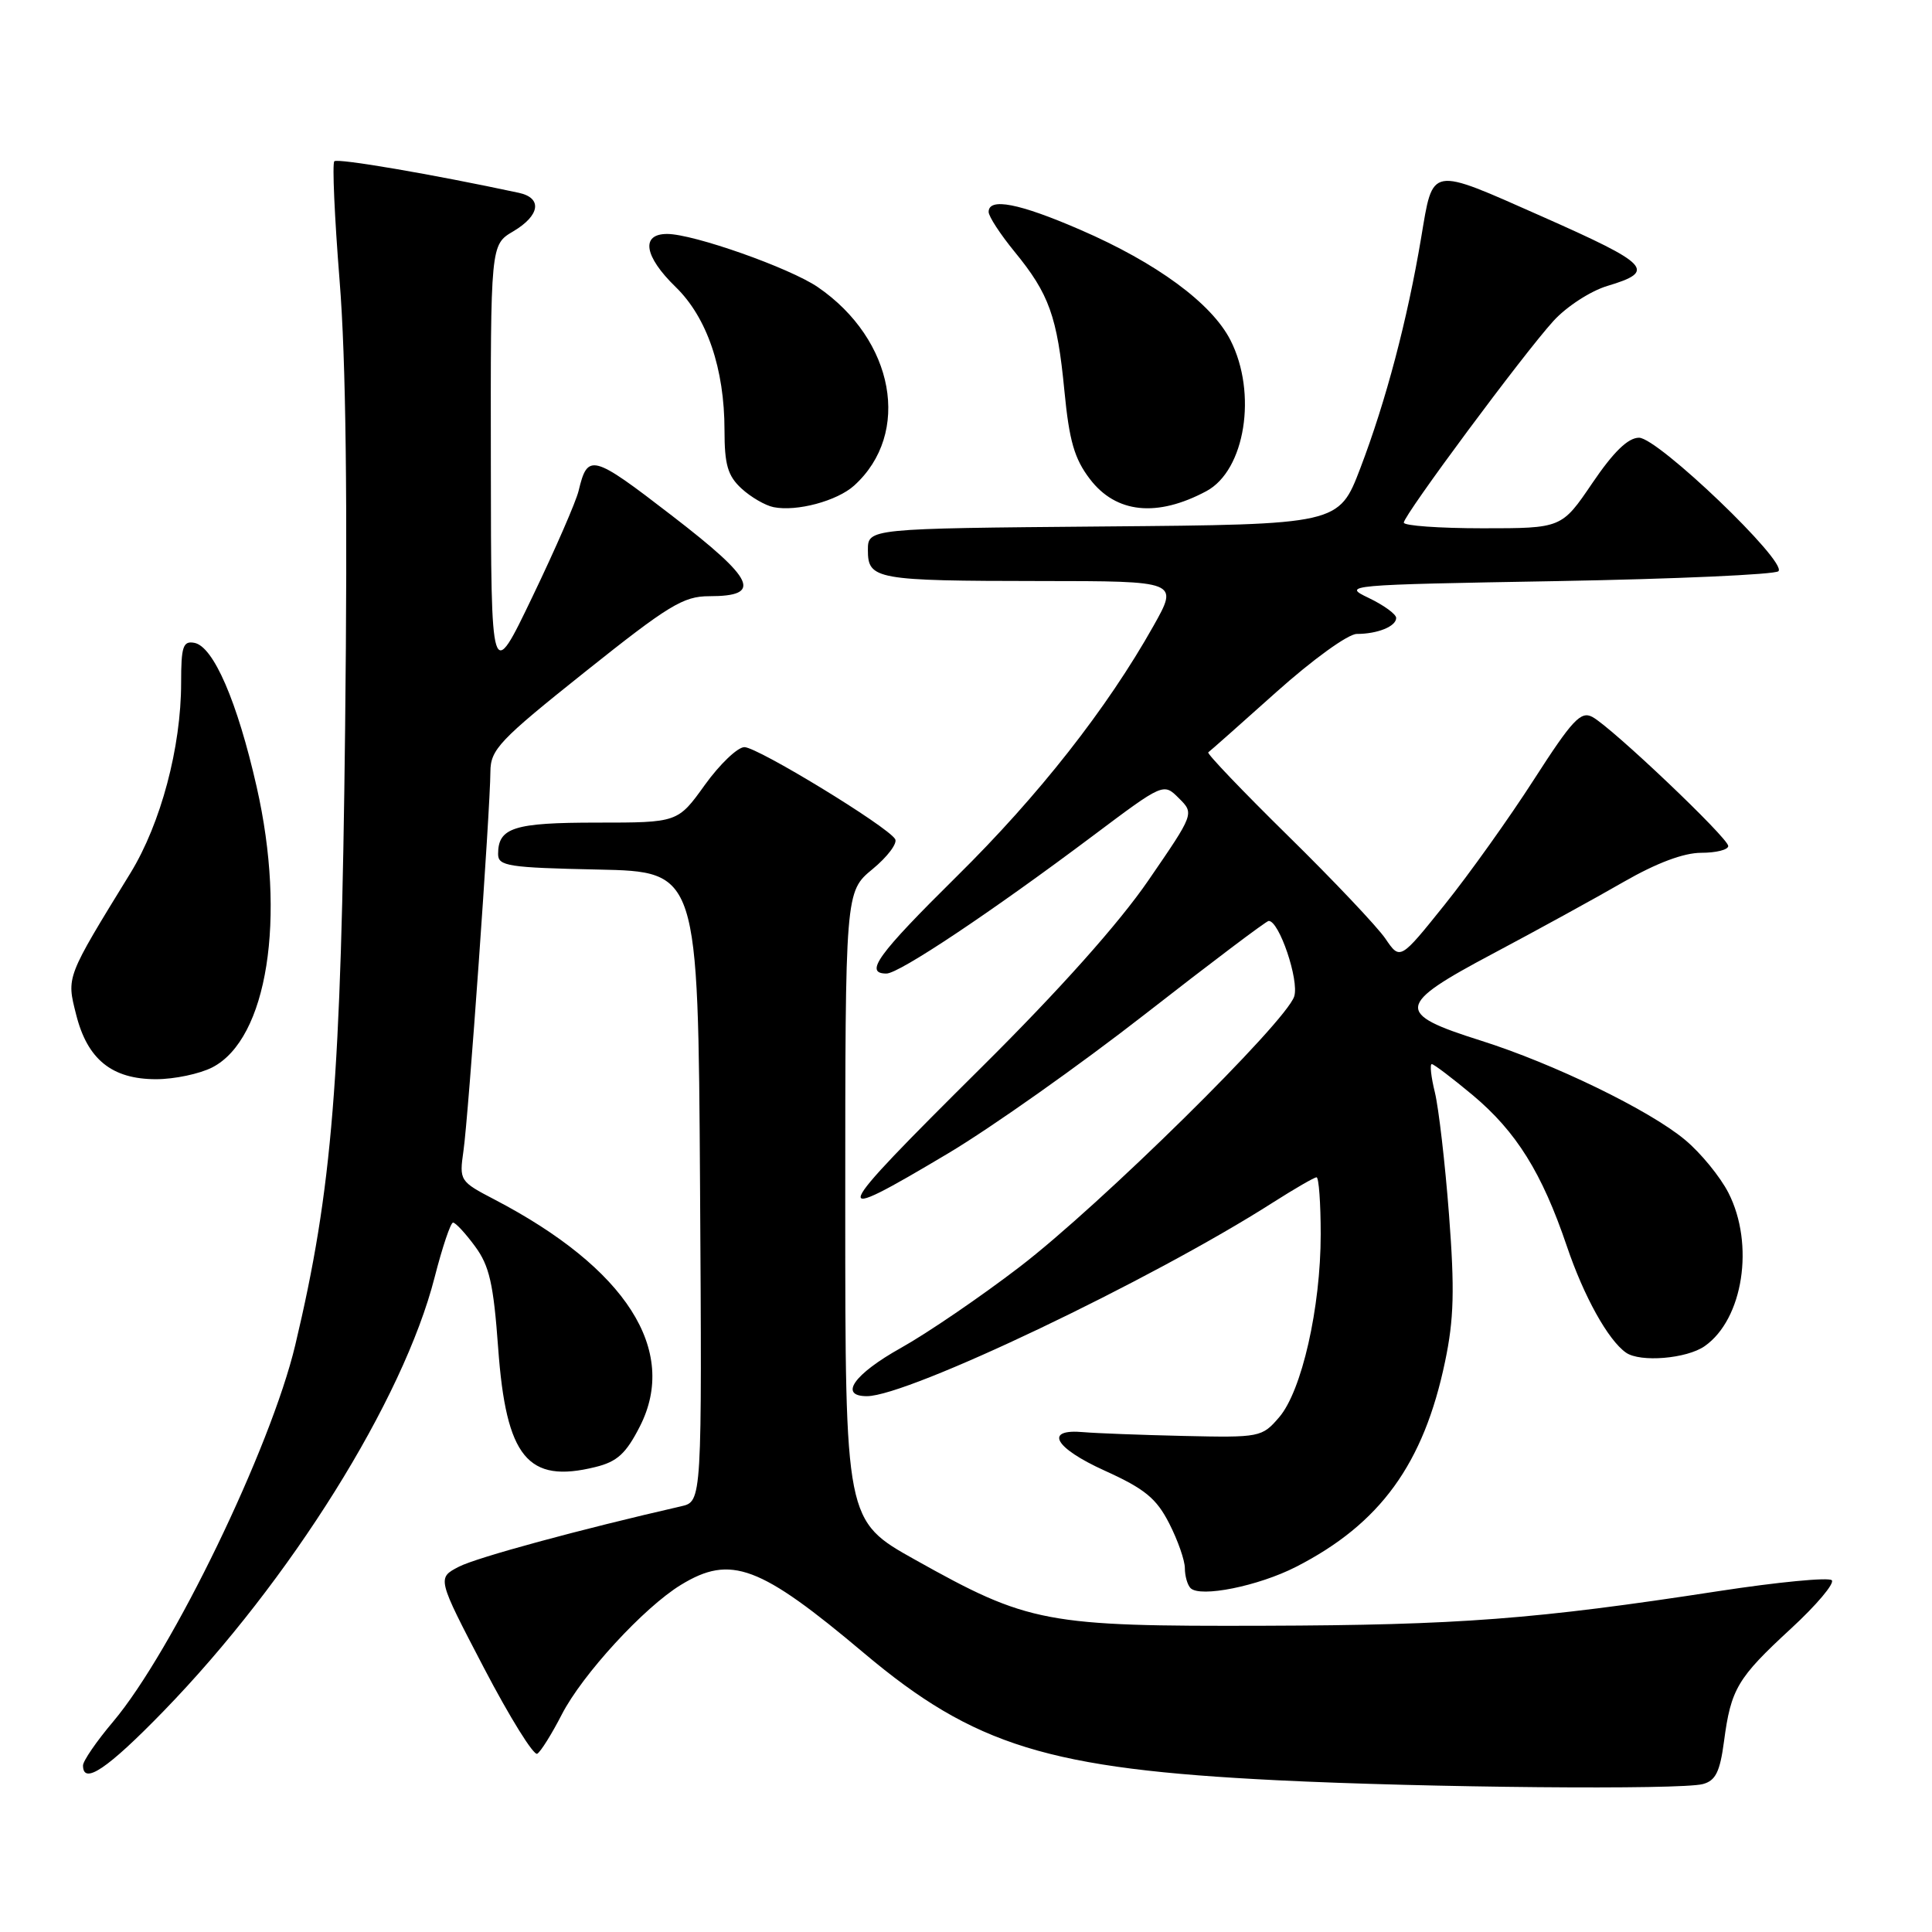 <?xml version="1.0" encoding="UTF-8" standalone="no"?>
<!DOCTYPE svg PUBLIC "-//W3C//DTD SVG 1.1//EN" "http://www.w3.org/Graphics/SVG/1.1/DTD/svg11.dtd" >
<svg xmlns="http://www.w3.org/2000/svg" xmlns:xlink="http://www.w3.org/1999/xlink" version="1.1" viewBox="0 0 256 256">
 <g >
 <path fill="currentColor"
d=" M 225.63 236.40 C 227.33 235.95 227.90 234.78 228.44 230.74 C 229.36 223.78 230.21 222.35 237.30 215.81 C 240.69 212.69 243.13 209.79 242.72 209.39 C 242.31 208.98 235.57 209.63 227.74 210.83 C 203.43 214.57 193.33 215.34 167.50 215.42 C 138.50 215.51 136.31 215.10 121.25 206.67 C 112.00 201.50 112.00 201.50 112.00 159.82 C 112.00 118.15 112.00 118.15 115.62 115.16 C 117.60 113.53 118.95 111.73 118.61 111.18 C 117.56 109.47 100.38 99.00 98.64 99.00 C 97.74 99.00 95.38 101.25 93.40 104.00 C 89.81 109.00 89.81 109.00 79.11 109.00 C 68.08 109.00 66.00 109.66 66.00 113.17 C 66.00 114.76 67.34 114.97 79.25 115.22 C 92.50 115.50 92.50 115.50 92.76 157.23 C 93.02 198.96 93.02 198.96 90.26 199.59 C 76.80 202.67 63.18 206.37 60.80 207.60 C 57.91 209.10 57.91 209.10 64.12 221.00 C 67.54 227.55 70.72 232.67 71.19 232.38 C 71.66 232.09 73.12 229.75 74.44 227.18 C 77.16 221.88 85.34 212.98 90.23 210.00 C 96.83 205.97 100.66 207.40 114.50 219.06 C 129.10 231.35 138.96 234.39 169.17 235.89 C 189.09 236.88 222.71 237.18 225.63 236.40 Z  M 21.66 226.75 C 38.47 209.45 53.44 185.49 57.59 169.25 C 58.61 165.26 59.71 162.00 60.03 162.00 C 60.36 162.00 61.67 163.41 62.94 165.14 C 64.85 167.72 65.39 170.10 66.01 178.63 C 67.06 193.11 69.92 196.61 78.89 194.39 C 81.79 193.68 82.95 192.61 84.79 189.00 C 89.93 178.92 82.97 168.05 65.54 158.95 C 60.91 156.54 60.85 156.44 61.41 152.50 C 62.07 147.98 64.96 107.23 64.98 102.26 C 65.00 99.31 66.14 98.10 77.54 89.01 C 88.60 80.19 90.55 79.00 93.98 79.00 C 101.09 79.00 100.08 76.83 89.00 68.30 C 78.47 60.18 77.87 60.02 76.67 65.03 C 76.34 66.43 73.60 72.73 70.57 79.03 C 65.07 90.50 65.07 90.50 65.04 61.47 C 65.00 32.43 65.00 32.43 68.00 30.66 C 71.55 28.56 71.90 26.23 68.75 25.55 C 57.38 23.11 44.73 20.94 44.30 21.37 C 44.01 21.66 44.33 28.78 45.00 37.20 C 45.84 47.65 46.07 66.45 45.73 96.50 C 45.20 143.19 44.04 157.55 39.12 178.24 C 35.88 191.86 22.84 218.82 14.98 228.14 C 12.79 230.73 11.00 233.34 11.00 233.93 C 11.00 236.57 14.23 234.40 21.66 226.75 Z  M 171.74 207.61 C 182.89 201.91 188.65 193.97 191.48 180.41 C 192.66 174.78 192.76 170.87 192.00 160.93 C 191.48 154.10 190.63 146.81 190.13 144.75 C 189.62 142.69 189.44 141.00 189.72 141.00 C 189.99 141.00 192.43 142.85 195.14 145.11 C 200.93 149.96 204.32 155.41 207.61 165.11 C 209.86 171.77 213.08 177.57 215.45 179.23 C 217.33 180.55 223.50 180.04 225.88 178.37 C 230.98 174.80 232.51 164.89 229.03 158.06 C 227.94 155.93 225.36 152.77 223.28 151.04 C 218.57 147.10 205.84 140.92 196.17 137.87 C 184.82 134.29 184.98 133.18 197.75 126.40 C 203.66 123.26 211.50 118.96 215.17 116.84 C 219.51 114.35 223.10 113.00 225.42 113.00 C 227.39 113.00 229.00 112.60 229.00 112.10 C 229.00 111.04 213.57 96.38 211.00 95.00 C 209.47 94.18 208.34 95.39 203.27 103.27 C 200.01 108.35 194.68 115.82 191.43 119.87 C 185.52 127.24 185.52 127.24 183.57 124.37 C 182.49 122.79 176.68 116.65 170.65 110.73 C 164.63 104.81 159.88 99.84 160.10 99.69 C 160.32 99.54 164.38 95.95 169.11 91.71 C 173.93 87.40 178.63 84.00 179.78 84.00 C 182.53 84.00 185.00 83.00 185.00 81.88 C 185.00 81.38 183.36 80.19 181.36 79.23 C 177.79 77.53 178.27 77.49 206.28 77.00 C 221.98 76.72 235.20 76.13 235.65 75.69 C 236.87 74.46 219.68 58.00 217.18 58.00 C 215.73 58.00 213.81 59.86 211.00 64.00 C 206.93 70.00 206.93 70.00 196.46 70.00 C 190.71 70.00 186.00 69.66 186.01 69.25 C 186.02 68.25 201.86 46.90 205.83 42.54 C 207.56 40.63 210.77 38.55 212.98 37.89 C 219.52 35.93 218.67 35.04 204.27 28.66 C 189.31 22.04 189.92 21.93 188.31 31.50 C 186.48 42.41 183.65 53.12 180.25 62.04 C 177.40 69.50 177.40 69.50 146.20 69.76 C 115.00 70.03 115.00 70.03 115.00 72.90 C 115.00 76.78 116.05 76.97 137.84 76.99 C 156.18 77.00 156.18 77.00 152.84 82.94 C 146.69 93.88 137.64 105.41 126.77 116.13 C 116.28 126.50 114.46 129.00 117.46 129.00 C 119.14 129.00 131.30 120.89 144.84 110.73 C 154.17 103.73 154.17 103.73 156.21 105.77 C 158.25 107.80 158.25 107.80 152.17 116.65 C 148.27 122.34 140.37 131.19 130.05 141.43 C 109.68 161.66 109.34 162.53 125.66 152.81 C 131.38 149.40 143.13 141.09 151.78 134.34 C 160.43 127.59 167.77 122.05 168.10 122.03 C 169.48 121.96 172.17 129.89 171.49 132.03 C 170.41 135.43 145.77 159.71 135.12 167.86 C 129.97 171.81 122.88 176.65 119.37 178.61 C 113.16 182.08 111.10 185.00 114.87 185.00 C 120.34 185.00 152.57 169.63 168.70 159.32 C 171.56 157.50 174.15 156.00 174.45 156.00 C 174.75 156.00 175.00 159.40 175.00 163.55 C 175.00 173.27 172.49 184.32 169.49 187.80 C 167.22 190.44 166.95 190.50 156.83 190.27 C 151.15 190.14 145.19 189.91 143.60 189.77 C 138.29 189.28 139.67 191.83 146.36 194.86 C 151.70 197.28 153.23 198.54 154.93 201.87 C 156.07 204.10 157.00 206.76 157.00 207.79 C 157.00 208.82 157.34 210.01 157.75 210.43 C 159.02 211.72 166.74 210.17 171.74 207.61 Z  M 28.14 141.43 C 35.43 137.66 37.96 121.66 34.01 104.27 C 31.45 92.97 28.28 85.64 25.75 85.18 C 24.25 84.90 24.00 85.66 24.00 90.48 C 24.00 99.02 21.31 109.11 17.30 115.66 C 8.71 129.64 8.81 129.38 10.09 134.44 C 11.58 140.38 14.83 143.00 20.68 143.00 C 23.11 143.00 26.47 142.29 28.14 141.43 Z  M 113.18 64.34 C 120.80 57.44 118.53 45.01 108.36 38.04 C 104.64 35.50 91.90 31.00 88.40 31.00 C 84.87 31.00 85.35 33.97 89.53 38.03 C 93.68 42.06 96.00 48.85 96.00 57.01 C 96.00 61.58 96.43 63.05 98.25 64.73 C 99.49 65.87 101.40 66.98 102.50 67.20 C 105.57 67.82 110.92 66.38 113.18 64.34 Z  M 159.85 65.08 C 164.99 62.33 166.62 52.10 163.04 45.07 C 160.54 40.18 153.25 34.82 143.13 30.44 C 135.04 26.93 131.00 26.15 131.00 28.08 C 131.00 28.68 132.55 31.05 134.44 33.36 C 139.02 38.95 140.09 41.94 141.04 51.80 C 141.68 58.41 142.36 60.79 144.42 63.48 C 147.88 68.02 153.31 68.58 159.85 65.08 Z "/>
</g>
</svg>